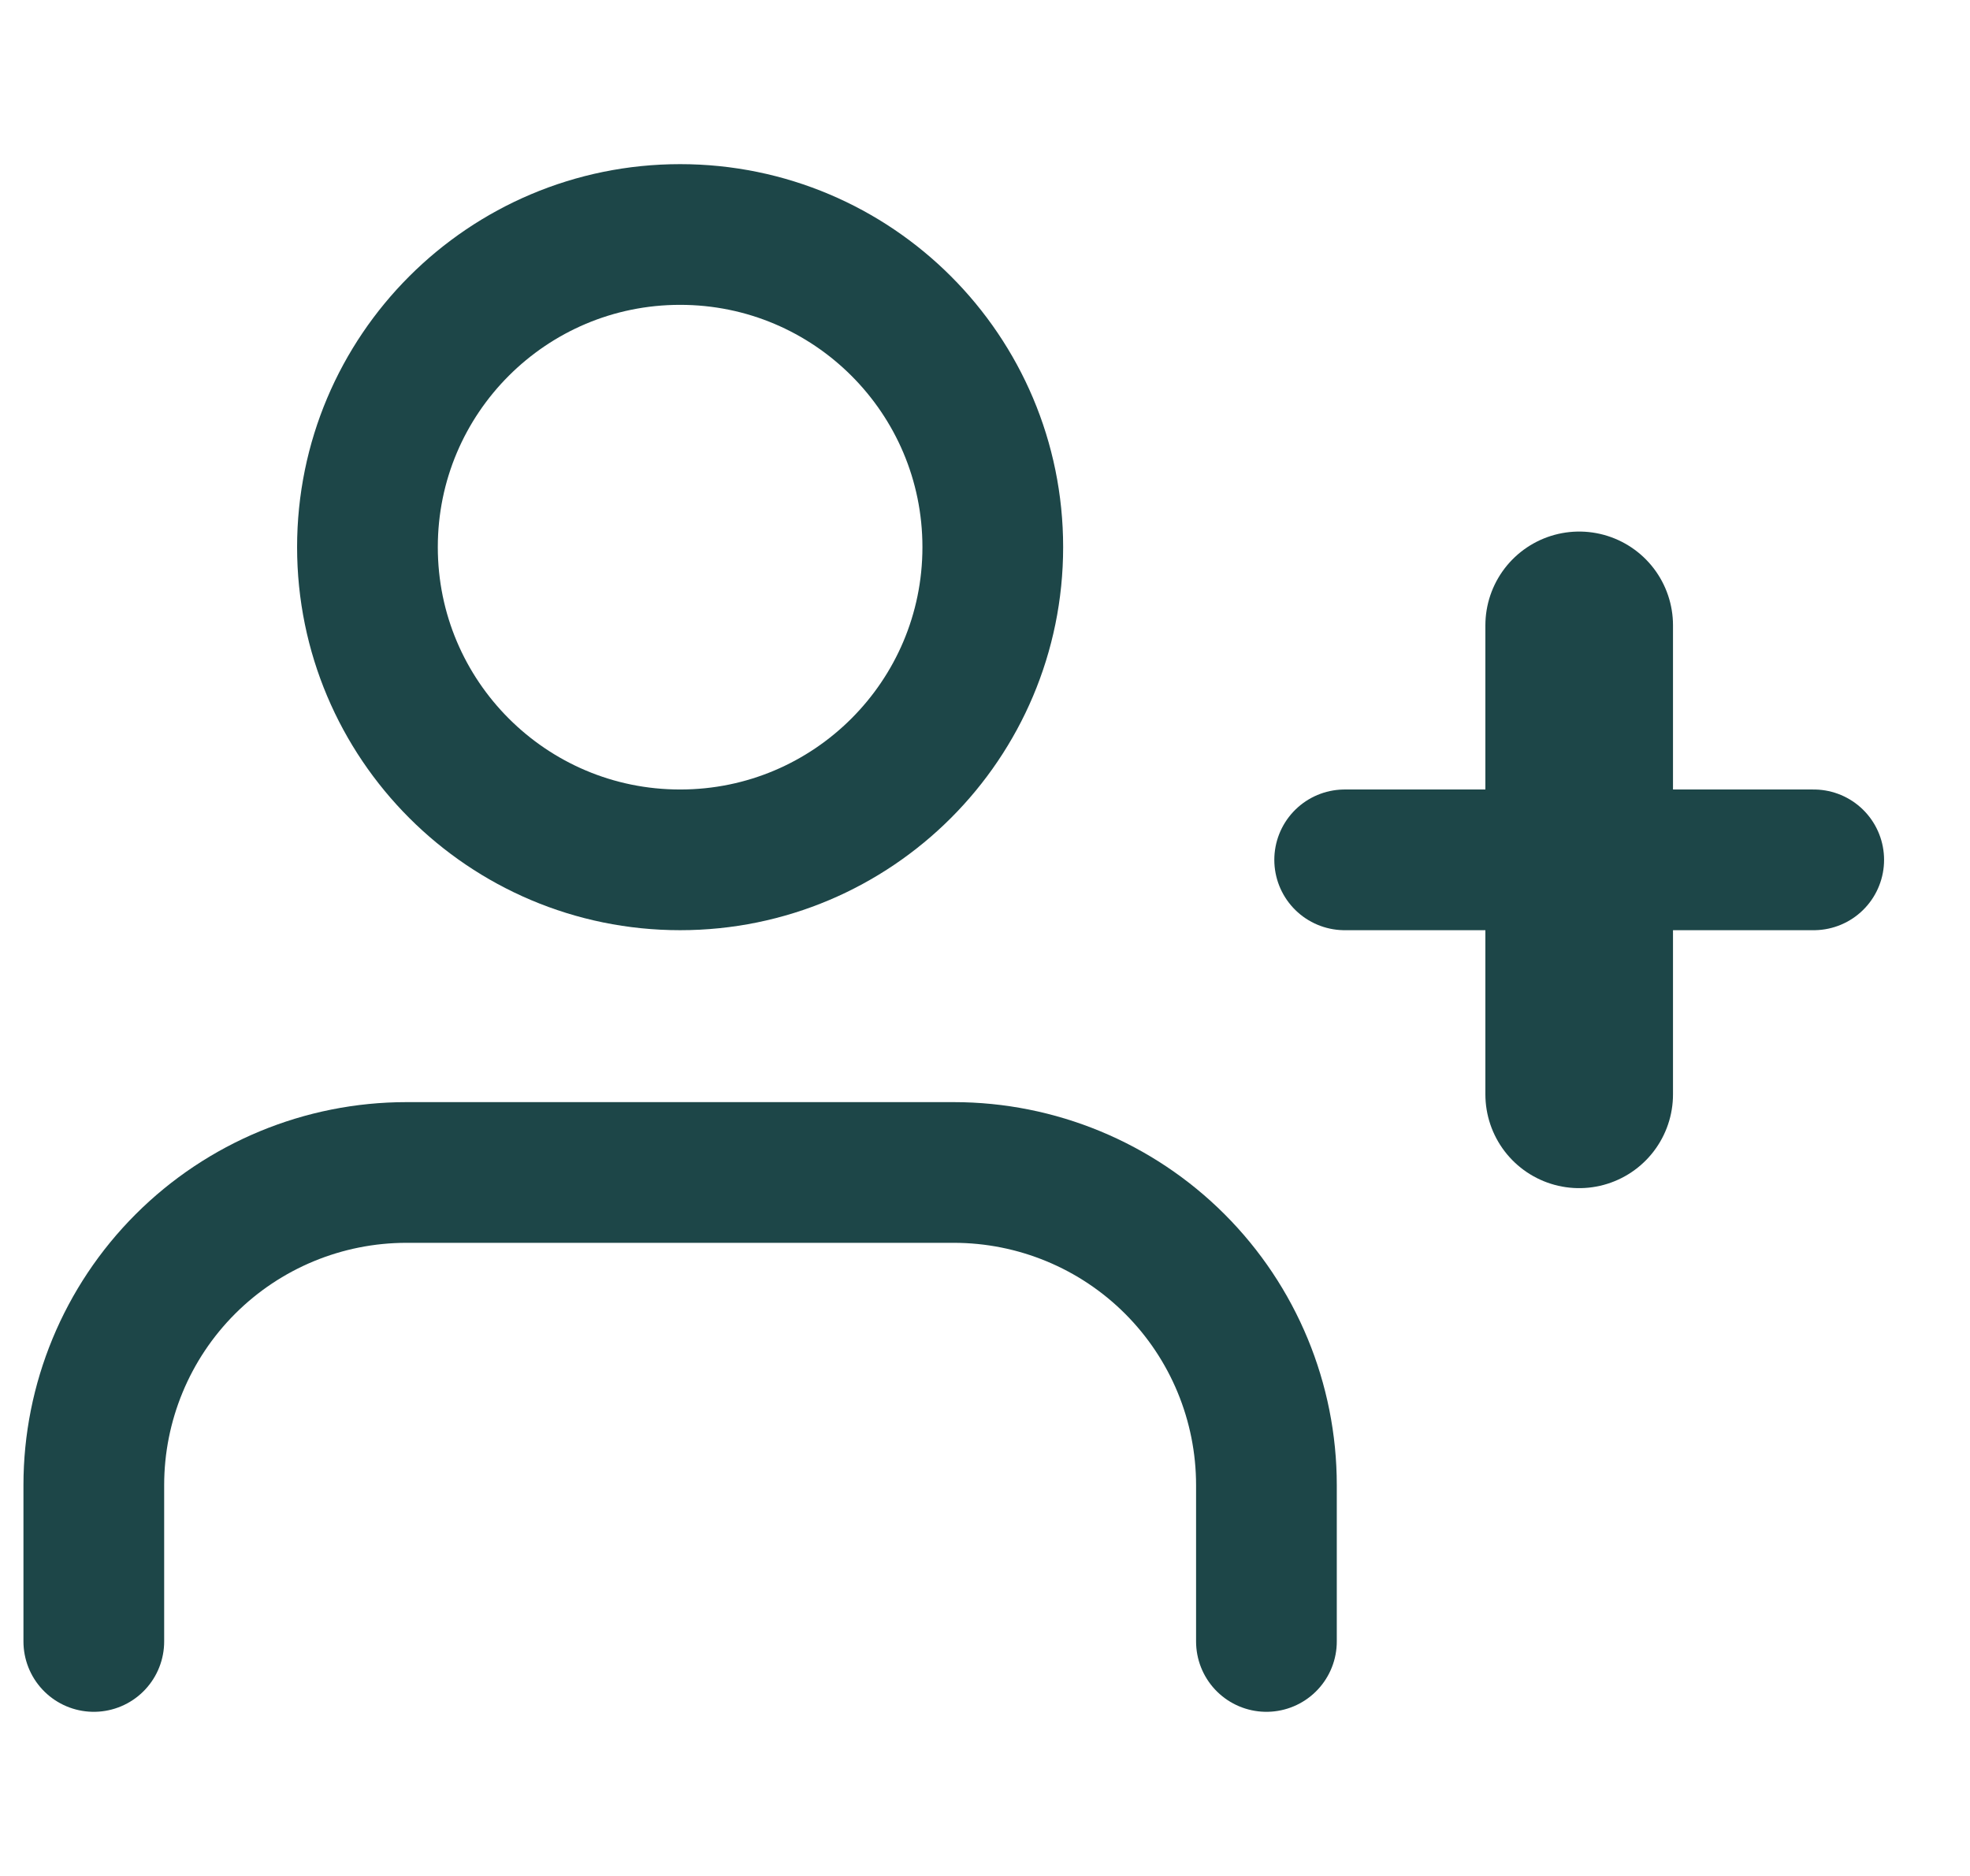 <svg width="21" height="20" viewBox="0 0 21 20" fill="none" xmlns="http://www.w3.org/2000/svg">
<g id="Icons" clip-path="url(#clip0_994_10762)">
<path id="Vector" d="M13.5 17.5V15.833C13.5 14.949 13.149 14.101 12.524 13.476C11.899 12.851 11.051 12.5 10.167 12.5H4.333C3.449 12.5 2.601 12.851 1.976 13.476C1.351 14.101 1 14.949 1 15.833V17.5" stroke="#1D4648" stroke-width="1.5" stroke-linecap="round" stroke-linejoin="round"/>
<path id="Vector_2" d="M7.25 9.167C9.091 9.167 10.583 7.674 10.583 5.833C10.583 3.992 9.091 2.5 7.25 2.5C5.409 2.5 3.917 3.992 3.917 5.833C3.917 7.674 5.409 9.167 7.25 9.167Z" stroke="#1D4648" stroke-width="1.5" stroke-linecap="round" stroke-linejoin="round"/>
<path id="Vector_3" d="M16.834 6.667V11.667" stroke="#1D4648" stroke-width="2" stroke-linecap="round" stroke-linejoin="round"/>
<path id="Vector_4" d="M19.334 9.167H14.334" stroke="#1D4648" stroke-width="1.5" stroke-linecap="round" stroke-linejoin="round"/>
</g>
<defs>
<clipPath id="clip0_994_10762">
<rect width="20" height="20" fill="white" transform="translate(0.167)"/>
</clipPath>
</defs>
</svg>
